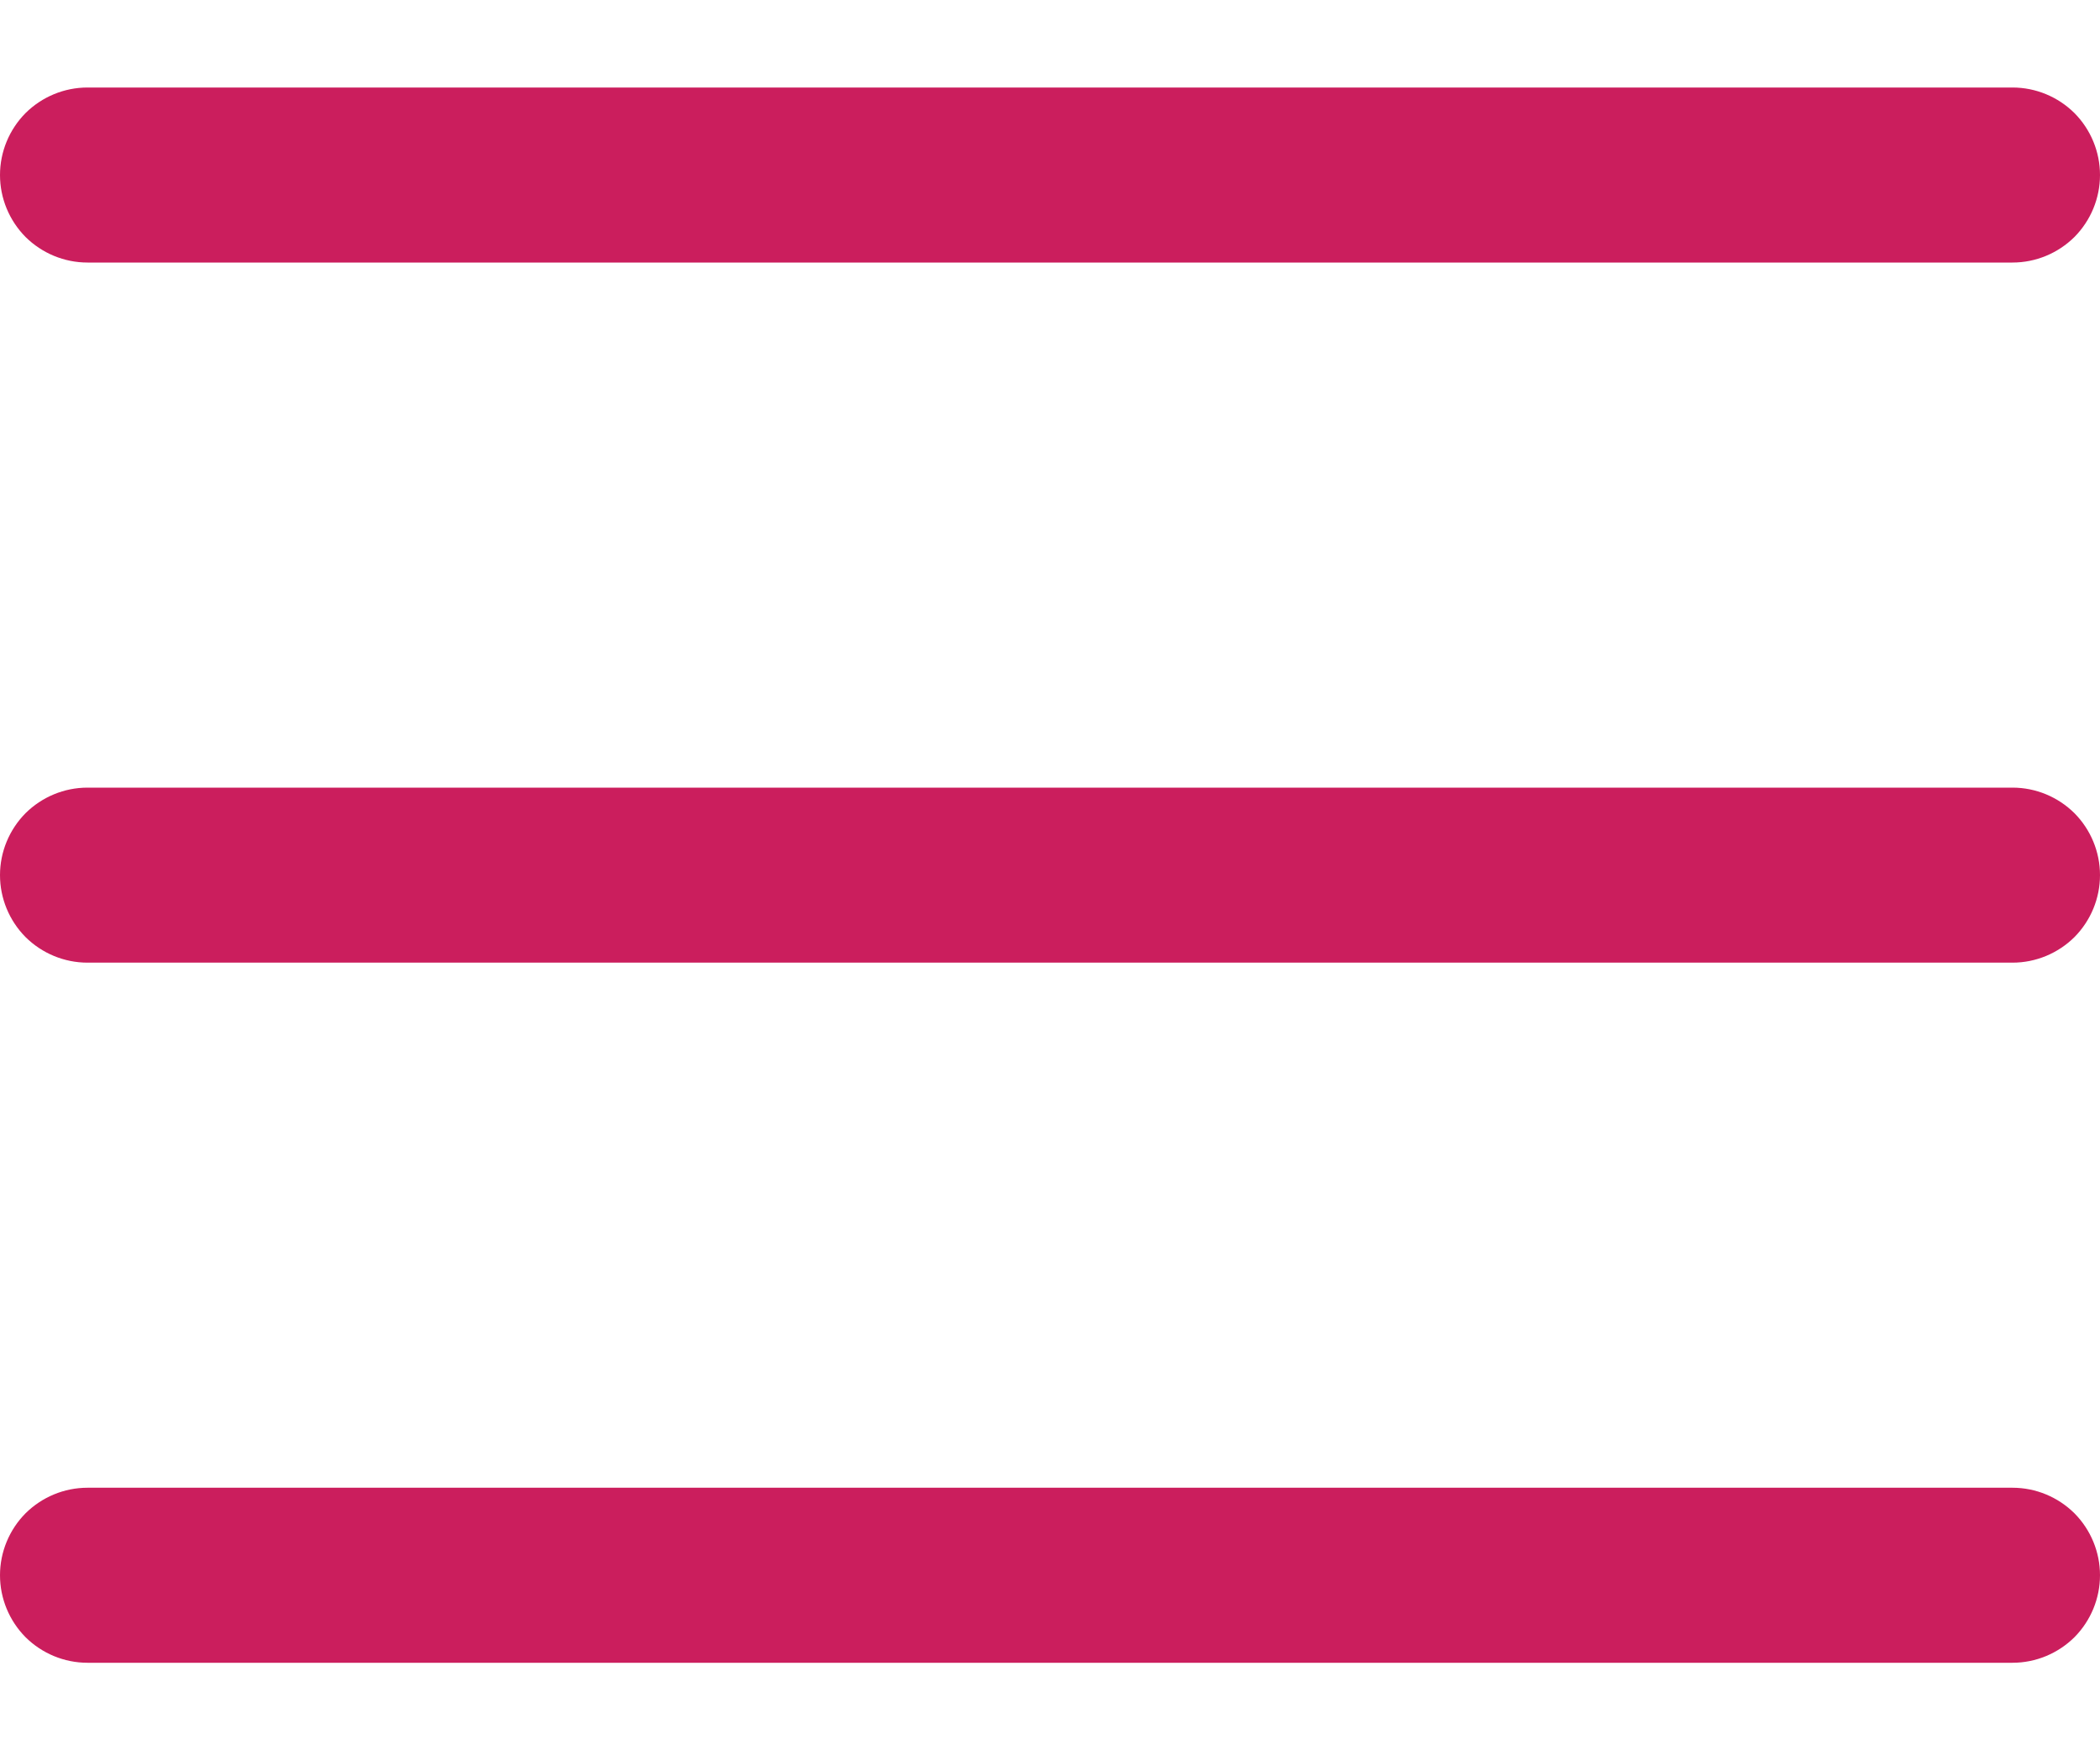 <svg width="12" height="10" viewBox="0 0 12 10" fill="none" xmlns="http://www.w3.org/2000/svg">
<path d="M12 5C12 5.133 11.947 5.26 11.854 5.354C11.76 5.447 11.633 5.5 11.5 5.5H0.5C0.367 5.5 0.24 5.447 0.146 5.354C0.053 5.26 0 5.133 0 5C0 4.867 0.053 4.74 0.146 4.646C0.24 4.553 0.367 4.5 0.5 4.5H11.5C11.633 4.5 11.76 4.553 11.854 4.646C11.947 4.74 12 4.867 12 5ZM0.5 1.5H11.5C11.633 1.5 11.76 1.447 11.854 1.354C11.947 1.26 12 1.133 12 1C12 0.867 11.947 0.74 11.854 0.646C11.76 0.553 11.633 0.5 11.5 0.5H0.5C0.367 0.5 0.24 0.553 0.146 0.646C0.053 0.74 0 0.867 0 1C0 1.133 0.053 1.26 0.146 1.354C0.24 1.447 0.367 1.5 0.5 1.5ZM11.5 8.5H0.5C0.367 8.5 0.24 8.553 0.146 8.646C0.053 8.74 0 8.867 0 9C0 9.133 0.053 9.26 0.146 9.354C0.24 9.447 0.367 9.5 0.5 9.5H11.5C11.633 9.5 11.76 9.447 11.854 9.354C11.947 9.26 12 9.133 12 9C12 8.867 11.947 8.74 11.854 8.646C11.76 8.553 11.633 8.5 11.5 8.5Z" fill="#CB1E5D"/>
</svg>
